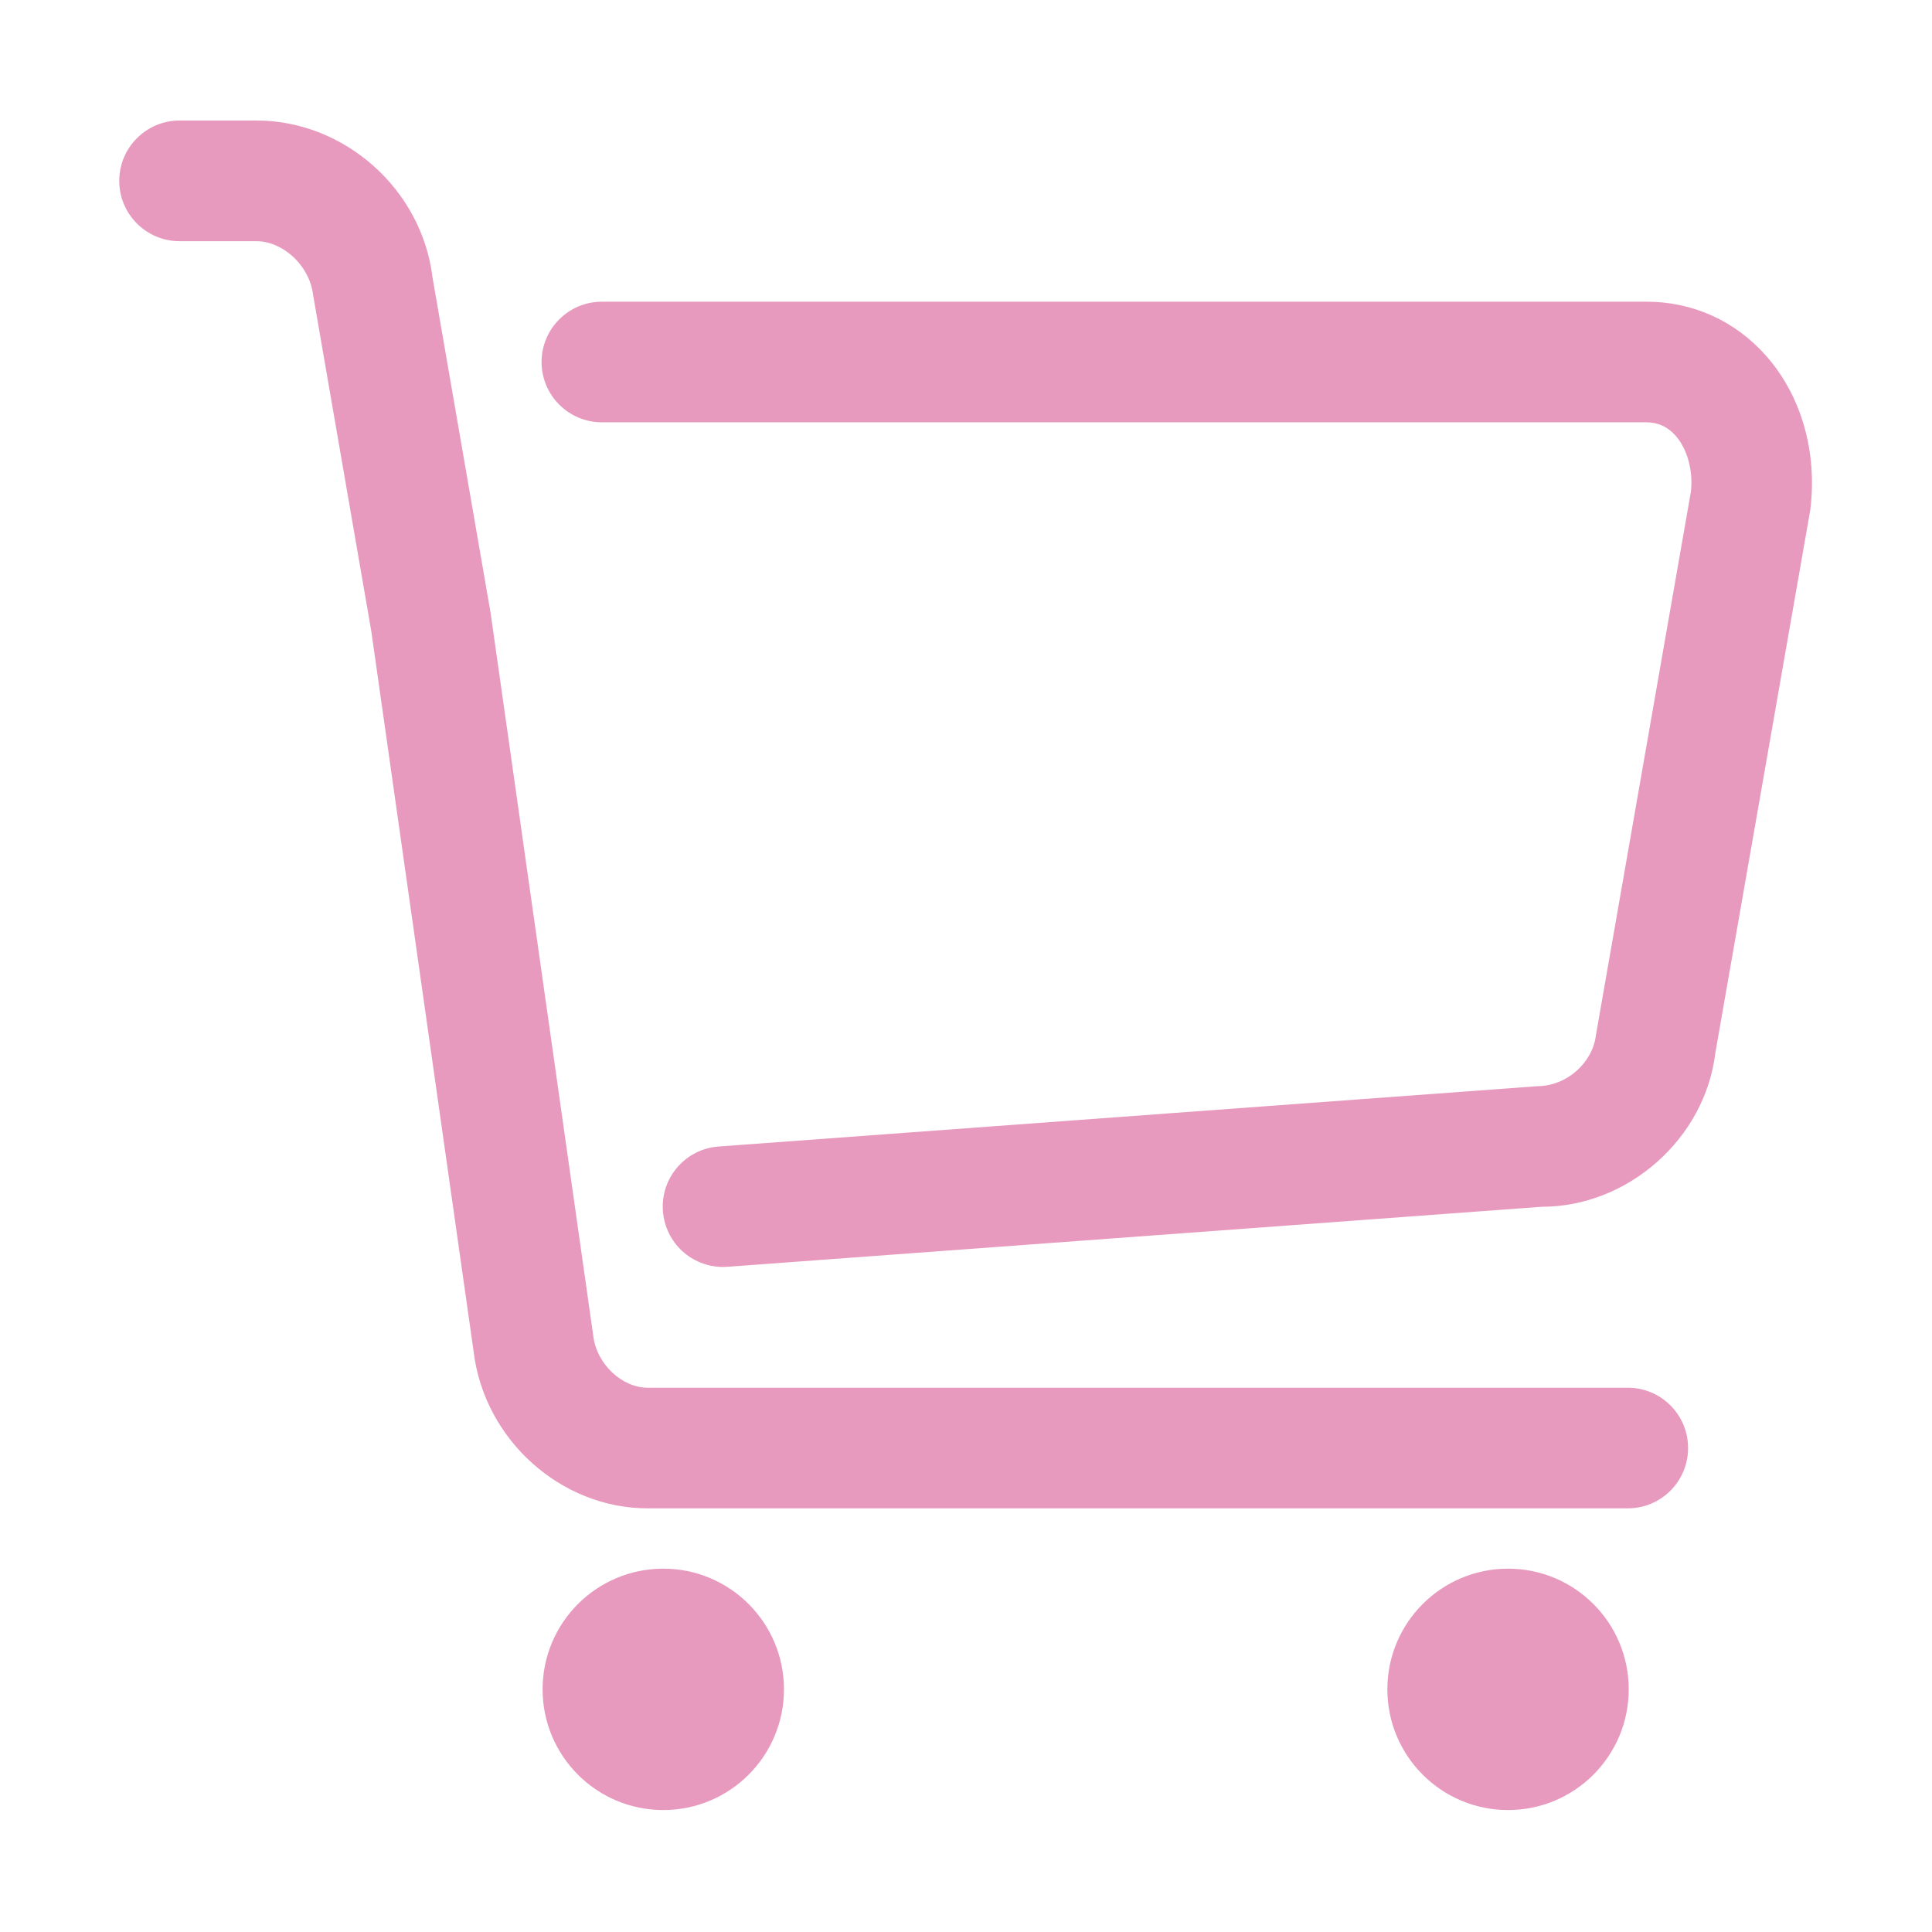 <?xml version="1.0" standalone="no"?><!DOCTYPE svg PUBLIC "-//W3C//DTD SVG 1.1//EN" "http://www.w3.org/Graphics/SVG/1.1/DTD/svg11.dtd"><svg t="1592578539613" class="icon" viewBox="0 0 1024 1024" version="1.1" xmlns="http://www.w3.org/2000/svg" p-id="4680" xmlns:xlink="http://www.w3.org/1999/xlink" width="128" height="128"><defs><style type="text/css"></style></defs><path d="M351.552 831.424c-35.328 0-63.968 28.64-63.968 63.968 0 35.328 28.64 63.968 63.968 63.968 35.328 0 63.968-28.64 63.968-63.968C415.52 860.064 386.88 831.424 351.552 831.424L351.552 831.424 351.552 831.424zM799.296 831.424c-35.328 0-63.968 28.64-63.968 63.968 0 35.328 28.64 63.968 63.968 63.968 35.328 0 63.968-28.64 63.968-63.968C863.264 860.064 834.624 831.424 799.296 831.424L799.296 831.424 799.296 831.424zM862.752 799.456 343.264 799.456c-46.08 0-86.592-36.448-92.224-83.008L196.8 334.592 165.92 156.128c-1.92-15.584-16.128-28.288-29.984-28.288L95.2 127.84c-17.664 0-32-14.336-32-31.968 0-17.664 14.336-32 32-32l40.736 0c46.656 0 87.616 36.448 93.28 83.008l30.784 177.792 54.464 383.488c1.792 14.848 15.232 27.36 28.768 27.36l519.488 0c17.696 0 32 14.304 32 31.968S880.416 799.456 862.752 799.456L862.752 799.456zM383.232 671.52c-16.608 0-30.624-12.8-31.872-29.632-1.312-17.632 11.936-32.928 29.504-34.208l433.856-31.968c15.936-0.096 29.344-12.608 31.104-26.816l50.368-288.224c1.28-10.752-1.696-22.528-8.128-29.792-4.128-4.672-9.312-7.04-15.36-7.04L319.04 223.84c-17.664 0-32-14.336-32-31.968 0-17.664 14.336-31.968 32-31.968l553.728 0c24.448 0 46.88 10.144 63.232 28.608 18.688 21.088 27.264 50.784 23.52 81.568l-50.4 288.256c-5.44 44.832-45.92 81.28-92 81.28L385.6 671.424C384.8 671.488 384 671.52 383.232 671.52L383.232 671.52zM383.232 671.52" p-id="4681" fill="#e89abe"></path></svg>